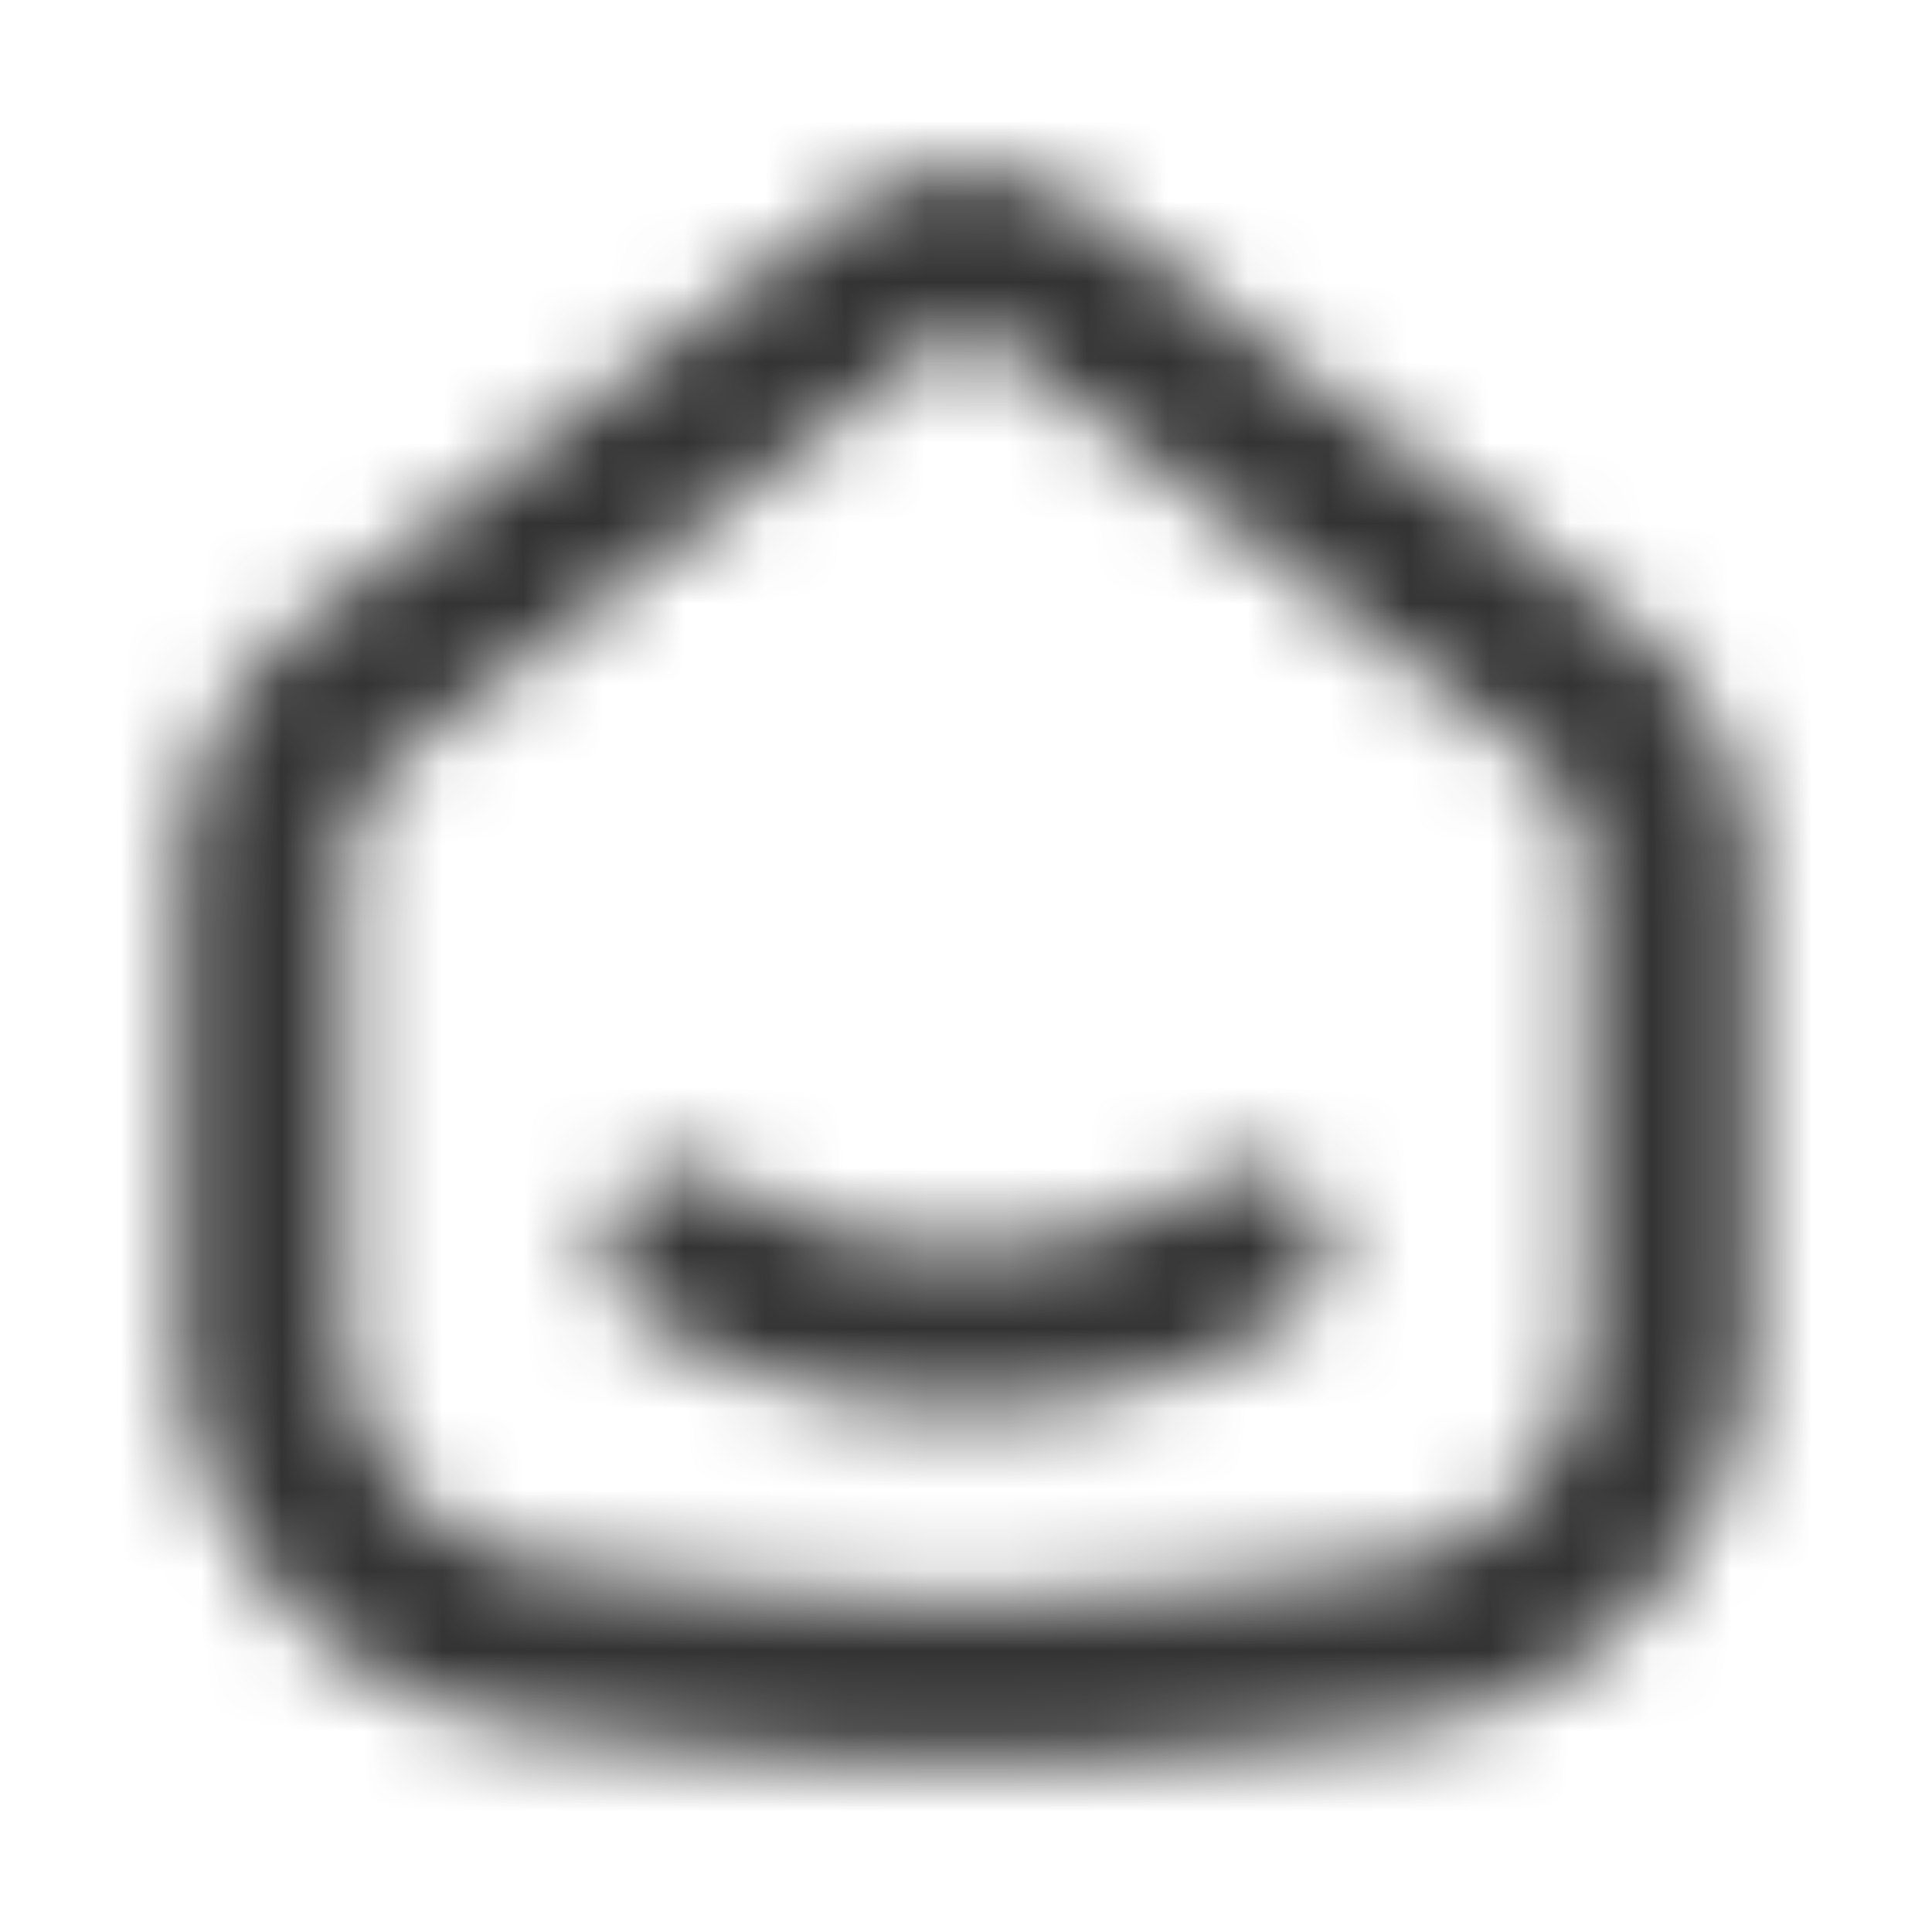 <svg xmlns="http://www.w3.org/2000/svg" width="24" height="24" fill="none"><mask id="a" width="20" height="20" x="2" y="2" maskUnits="userSpaceOnUse" style="mask-type:alpha"><path fill="#000" fill-rule="evenodd" d="M11.219 4.596c.754-.608.808-.608 1.563 0l6.157 4.722c.48.387.758.967.758 1.58v5.619c0 1.483-1.063 2.722-2.495 2.92-1.248.17-2.61.327-3.71.377-1.332.061-1.652.061-2.984 0-1.1-.05-2.462-.206-3.71-.378C5.366 19.24 4.303 18 4.303 16.517v-5.62c0-.612.278-1.192.758-1.579zm2.857-1.58c-1.508-1.216-2.644-1.216-4.152 0L3.766 7.738a4.06 4.06 0 0 0-1.516 3.16v5.619c0 2.45 1.77 4.593 4.266 4.936 1.267.174 2.702.34 3.897.395 1.42.065 1.762.065 3.174 0 1.195-.055 2.63-.221 3.897-.395 2.496-.343 4.266-2.486 4.266-4.936v-5.62a4.06 4.06 0 0 0-1.516-3.159zm1.992 13.307a1 1 0 0 0-1.136-1.646c-.768.53-1.826.823-2.933.823s-2.164-.294-2.931-.823a1 1 0 0 0-1.136 1.646c1.165.804 2.64 1.177 4.067 1.177s2.903-.373 4.069-1.177" clip-rule="evenodd"/></mask><g mask="url(#a)"><path fill="#333" d="M0 0h24v24H0z"/></g></svg>